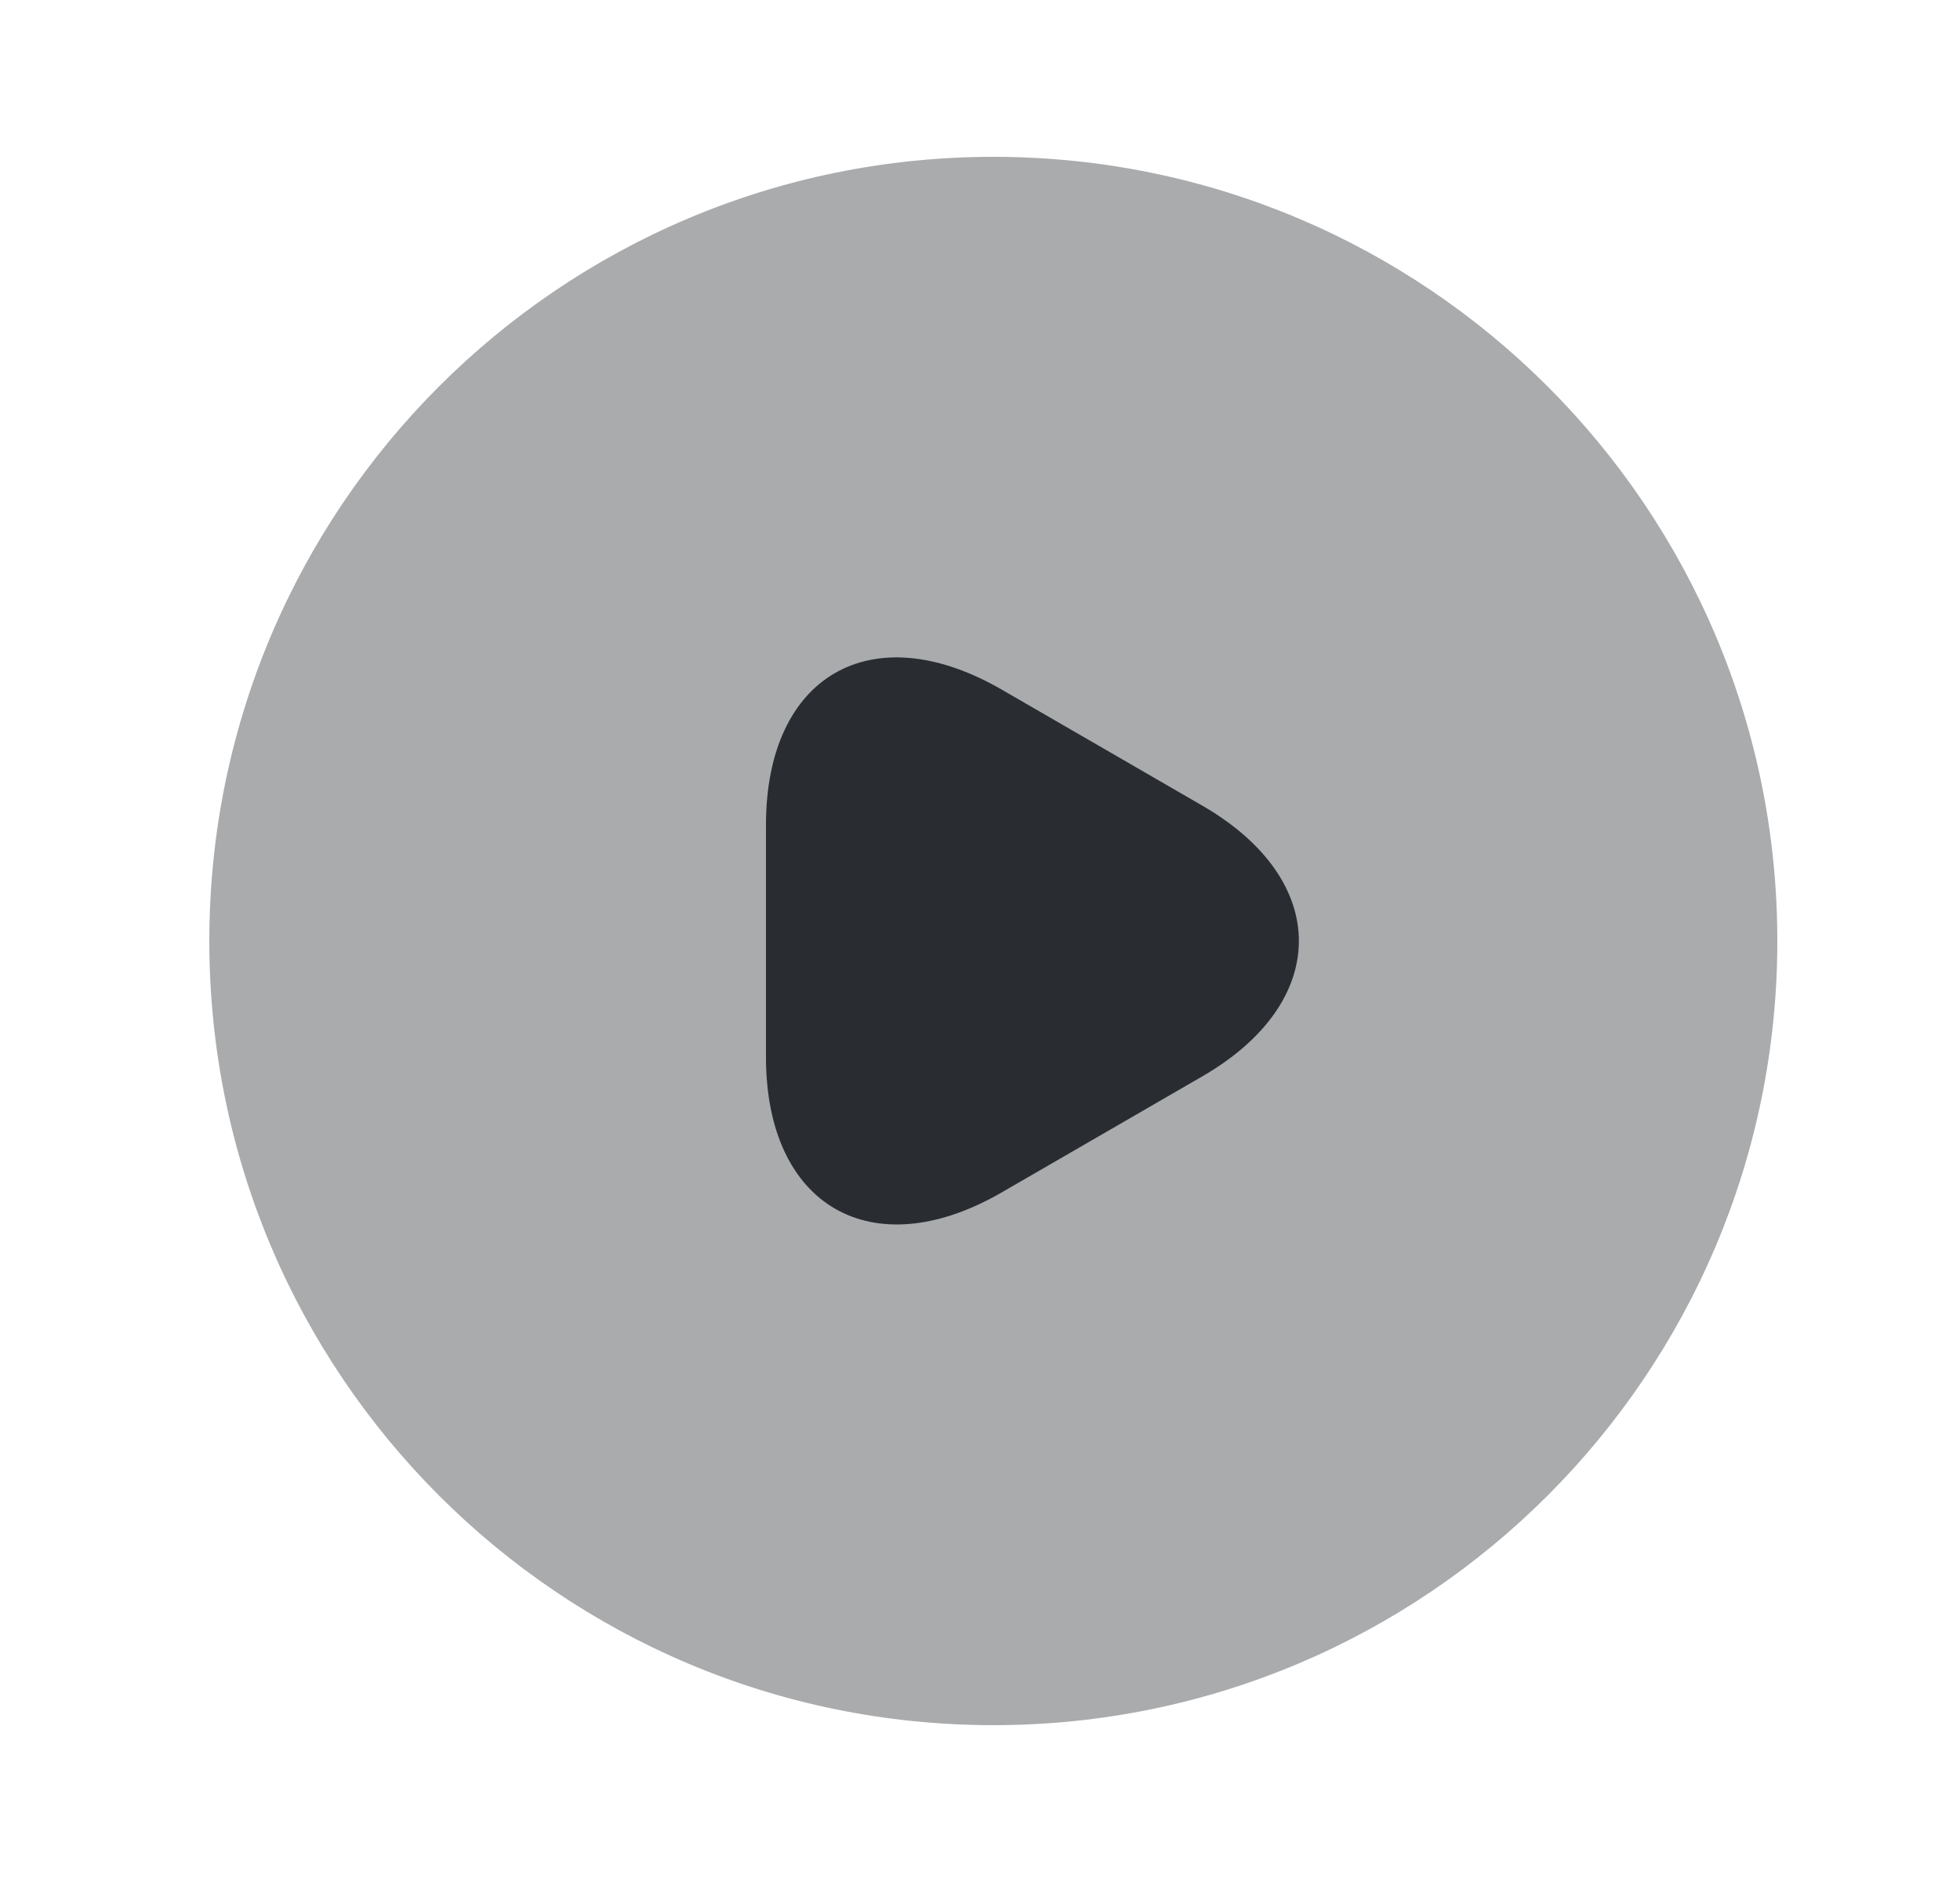 <svg width="25" height="24" viewBox="0 0 25 24" fill="none" xmlns="http://www.w3.org/2000/svg">
<path opacity="0.4" d="M12.67 22C18.193 22 22.67 17.523 22.67 12C22.67 6.477 18.193 2 12.67 2C7.147 2 2.67 6.477 2.67 12C2.67 17.523 7.147 22 12.67 22Z" fill="#292D32"/>
<path d="M9.77 12V10.52C9.77 8.61 11.12 7.84 12.77 8.79L14.05 9.53L15.329 10.27C16.98 11.22 16.98 12.78 15.329 13.73L14.05 14.47L12.77 15.21C11.12 16.16 9.77 15.38 9.77 13.48V12Z" fill="#292D32"/>
</svg>
